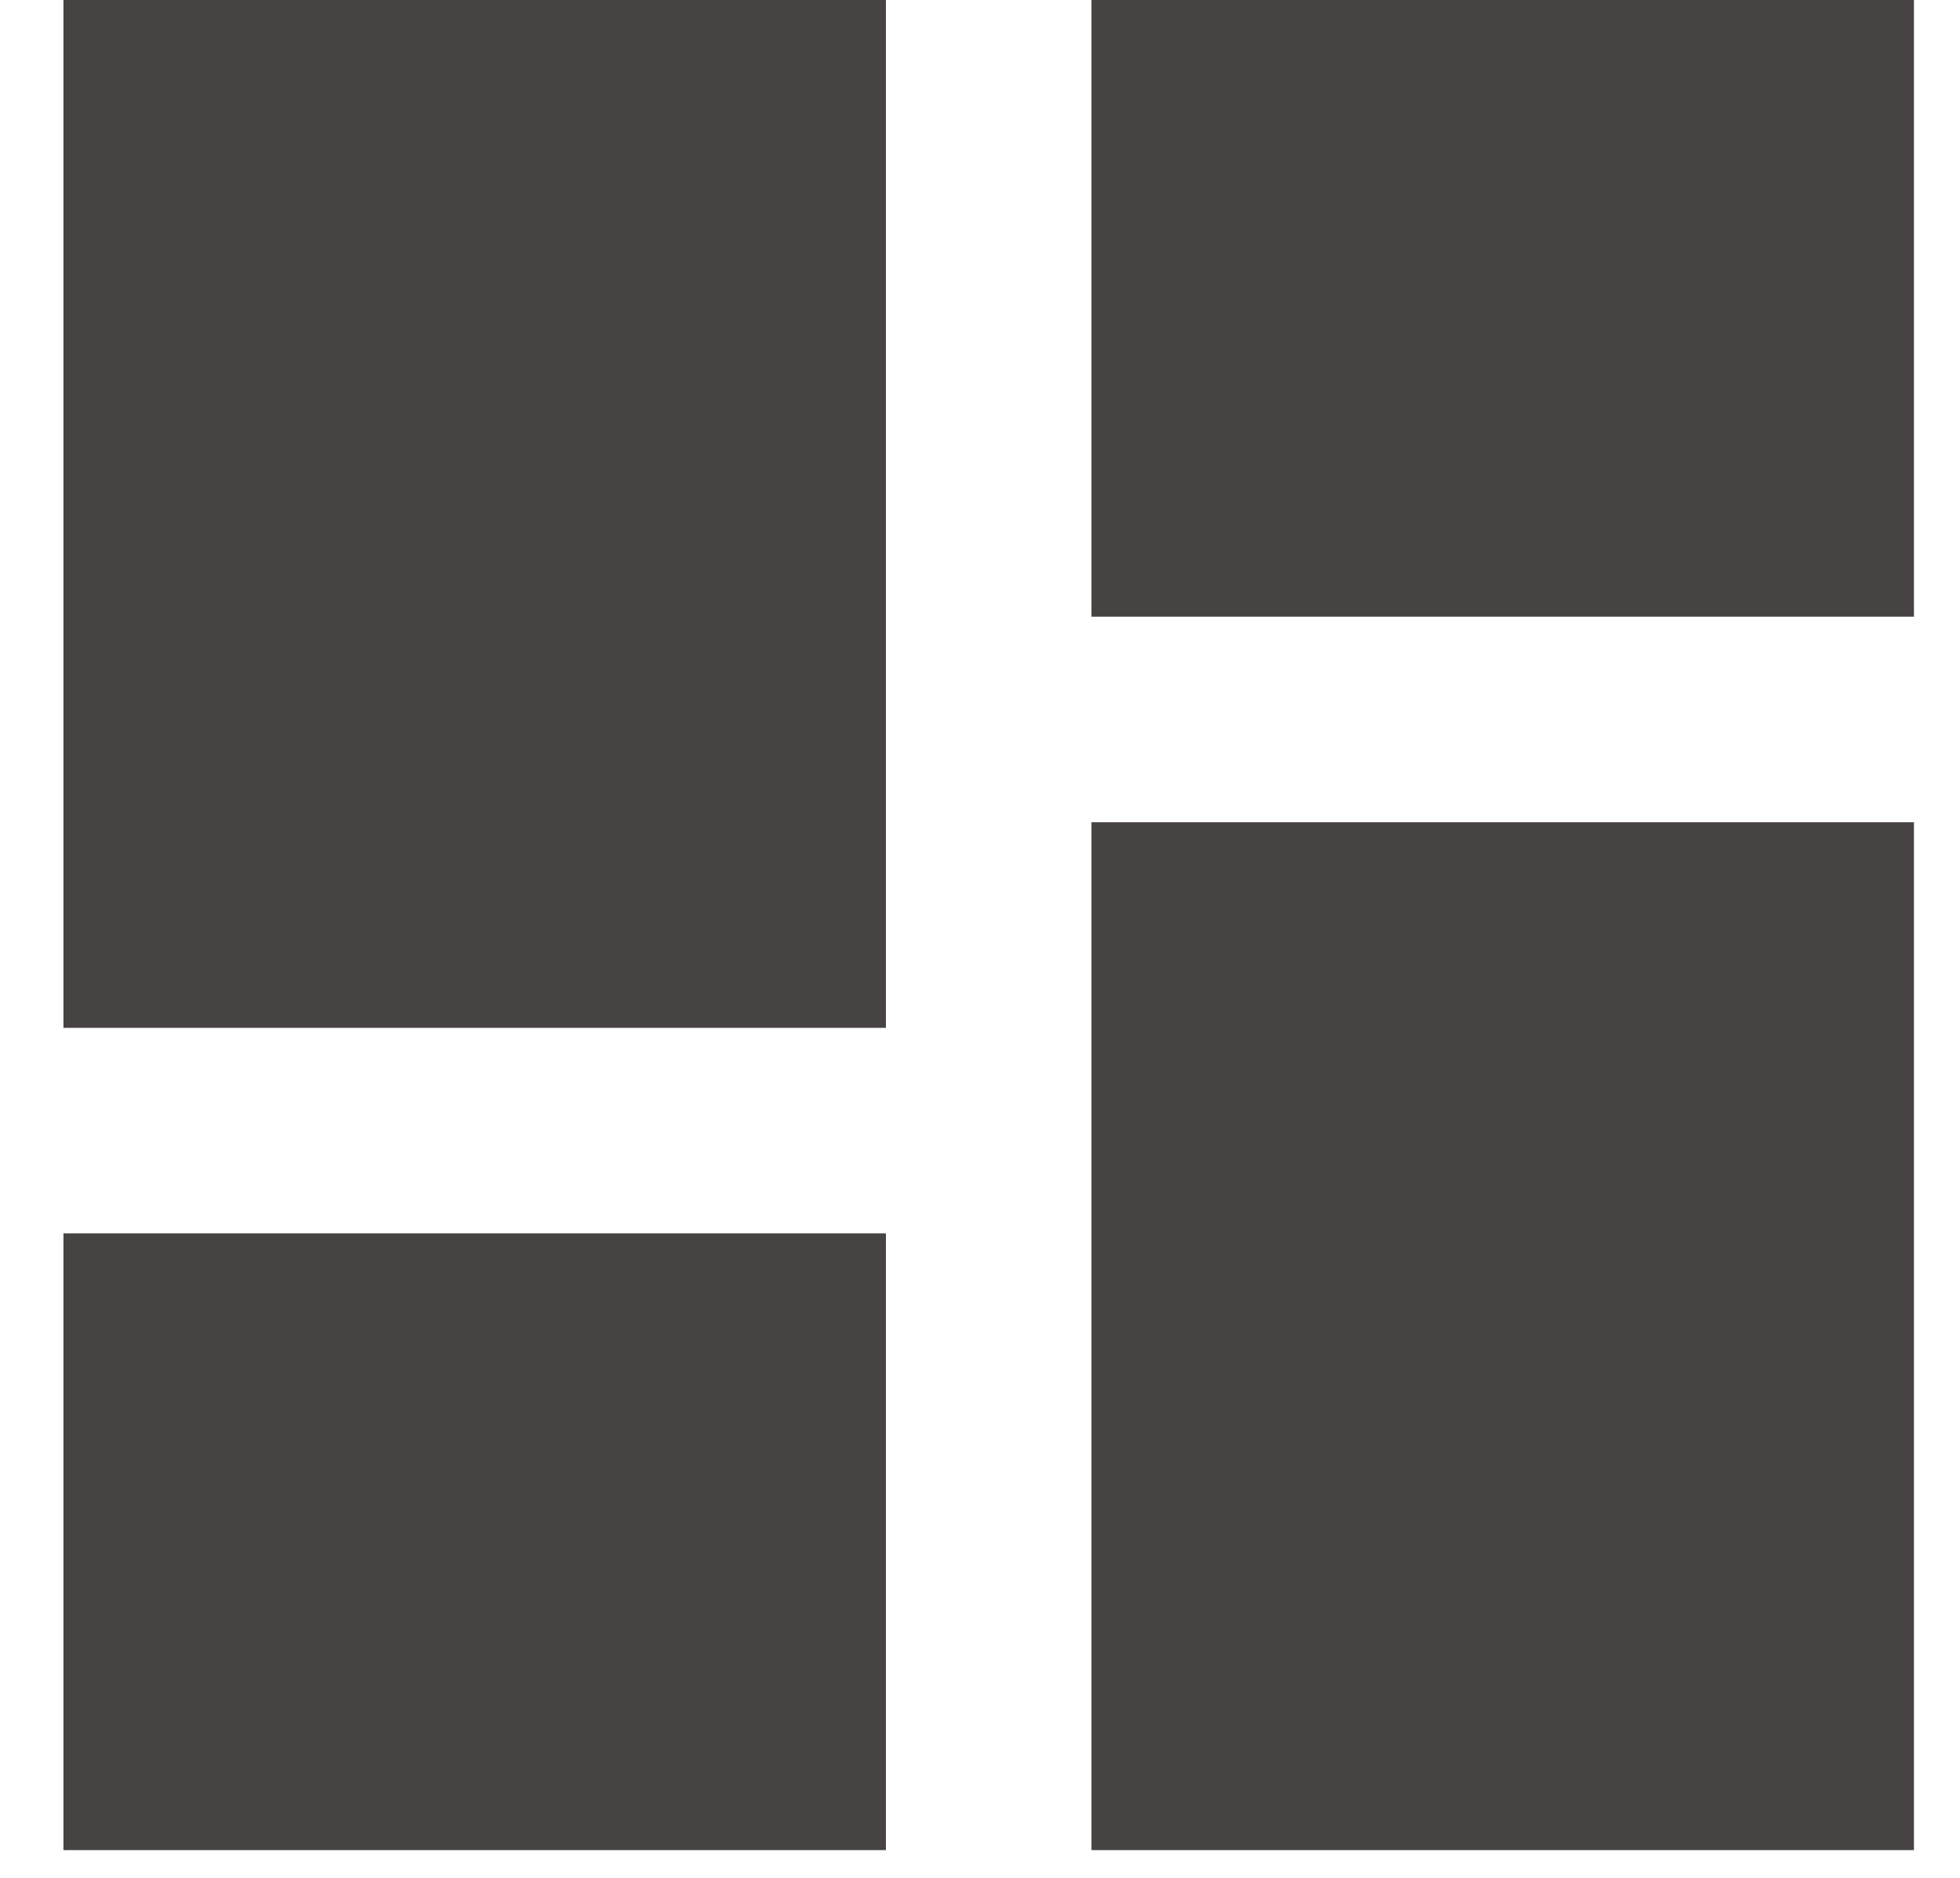 <svg width="24" height="23" viewBox="0 0 24 23" fill="none" xmlns="http://www.w3.org/2000/svg">
<path d="M0.777 12.589H10.848V0H0.777V12.589ZM0.777 22.66H10.848V15.106H0.777V22.66ZM13.365 22.66H23.436V10.071H13.365V22.66ZM13.365 0V7.553H23.436V0H13.365Z" fill="#474342"/>
</svg>
